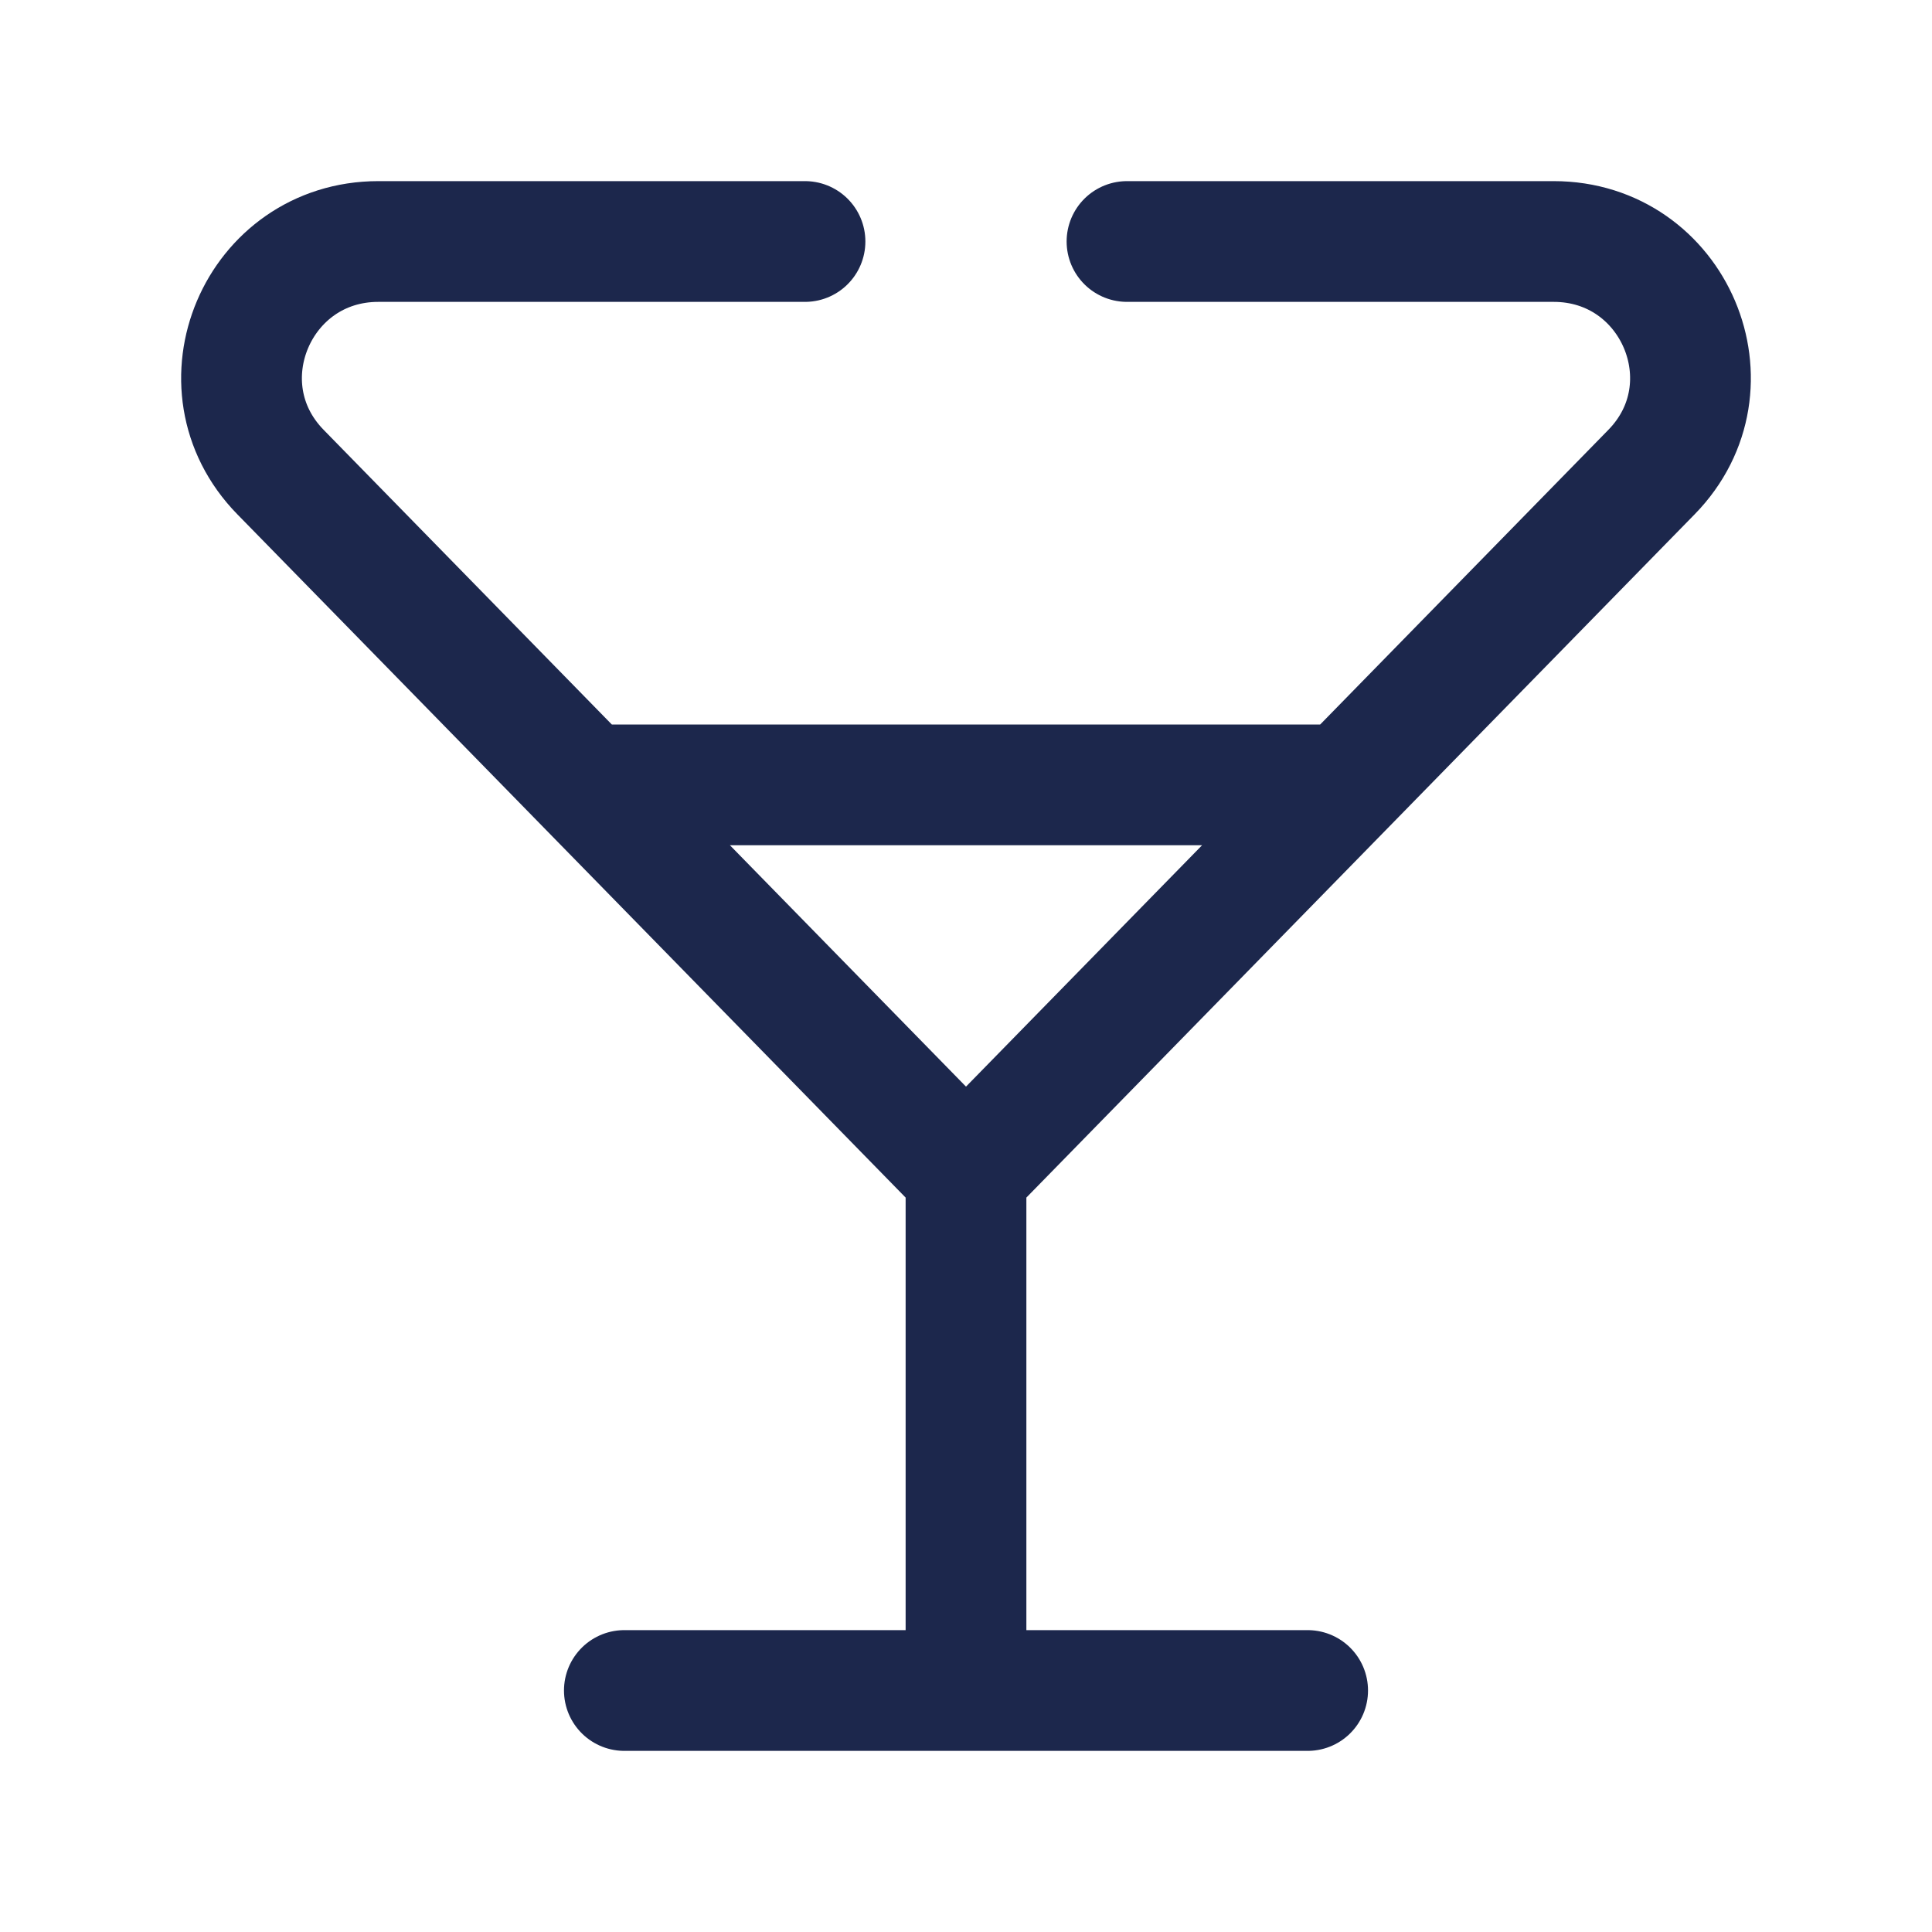 <svg xmlns="http://www.w3.org/2000/svg" width="24" height="24" fill="none">
  <path stroke="#1C274C" stroke-linecap="round" stroke-width="1.5" d="m12 14.571 8.516-8.707C21.562 4.794 20.8 3 19.3 3H14m-2 11.571L3.484 5.864C2.438 4.794 3.2 3 4.7 3H10m2 11.571V21m0 0h4.244M12 21H7.756M7.473 9.75h9.054"/>
</svg>
